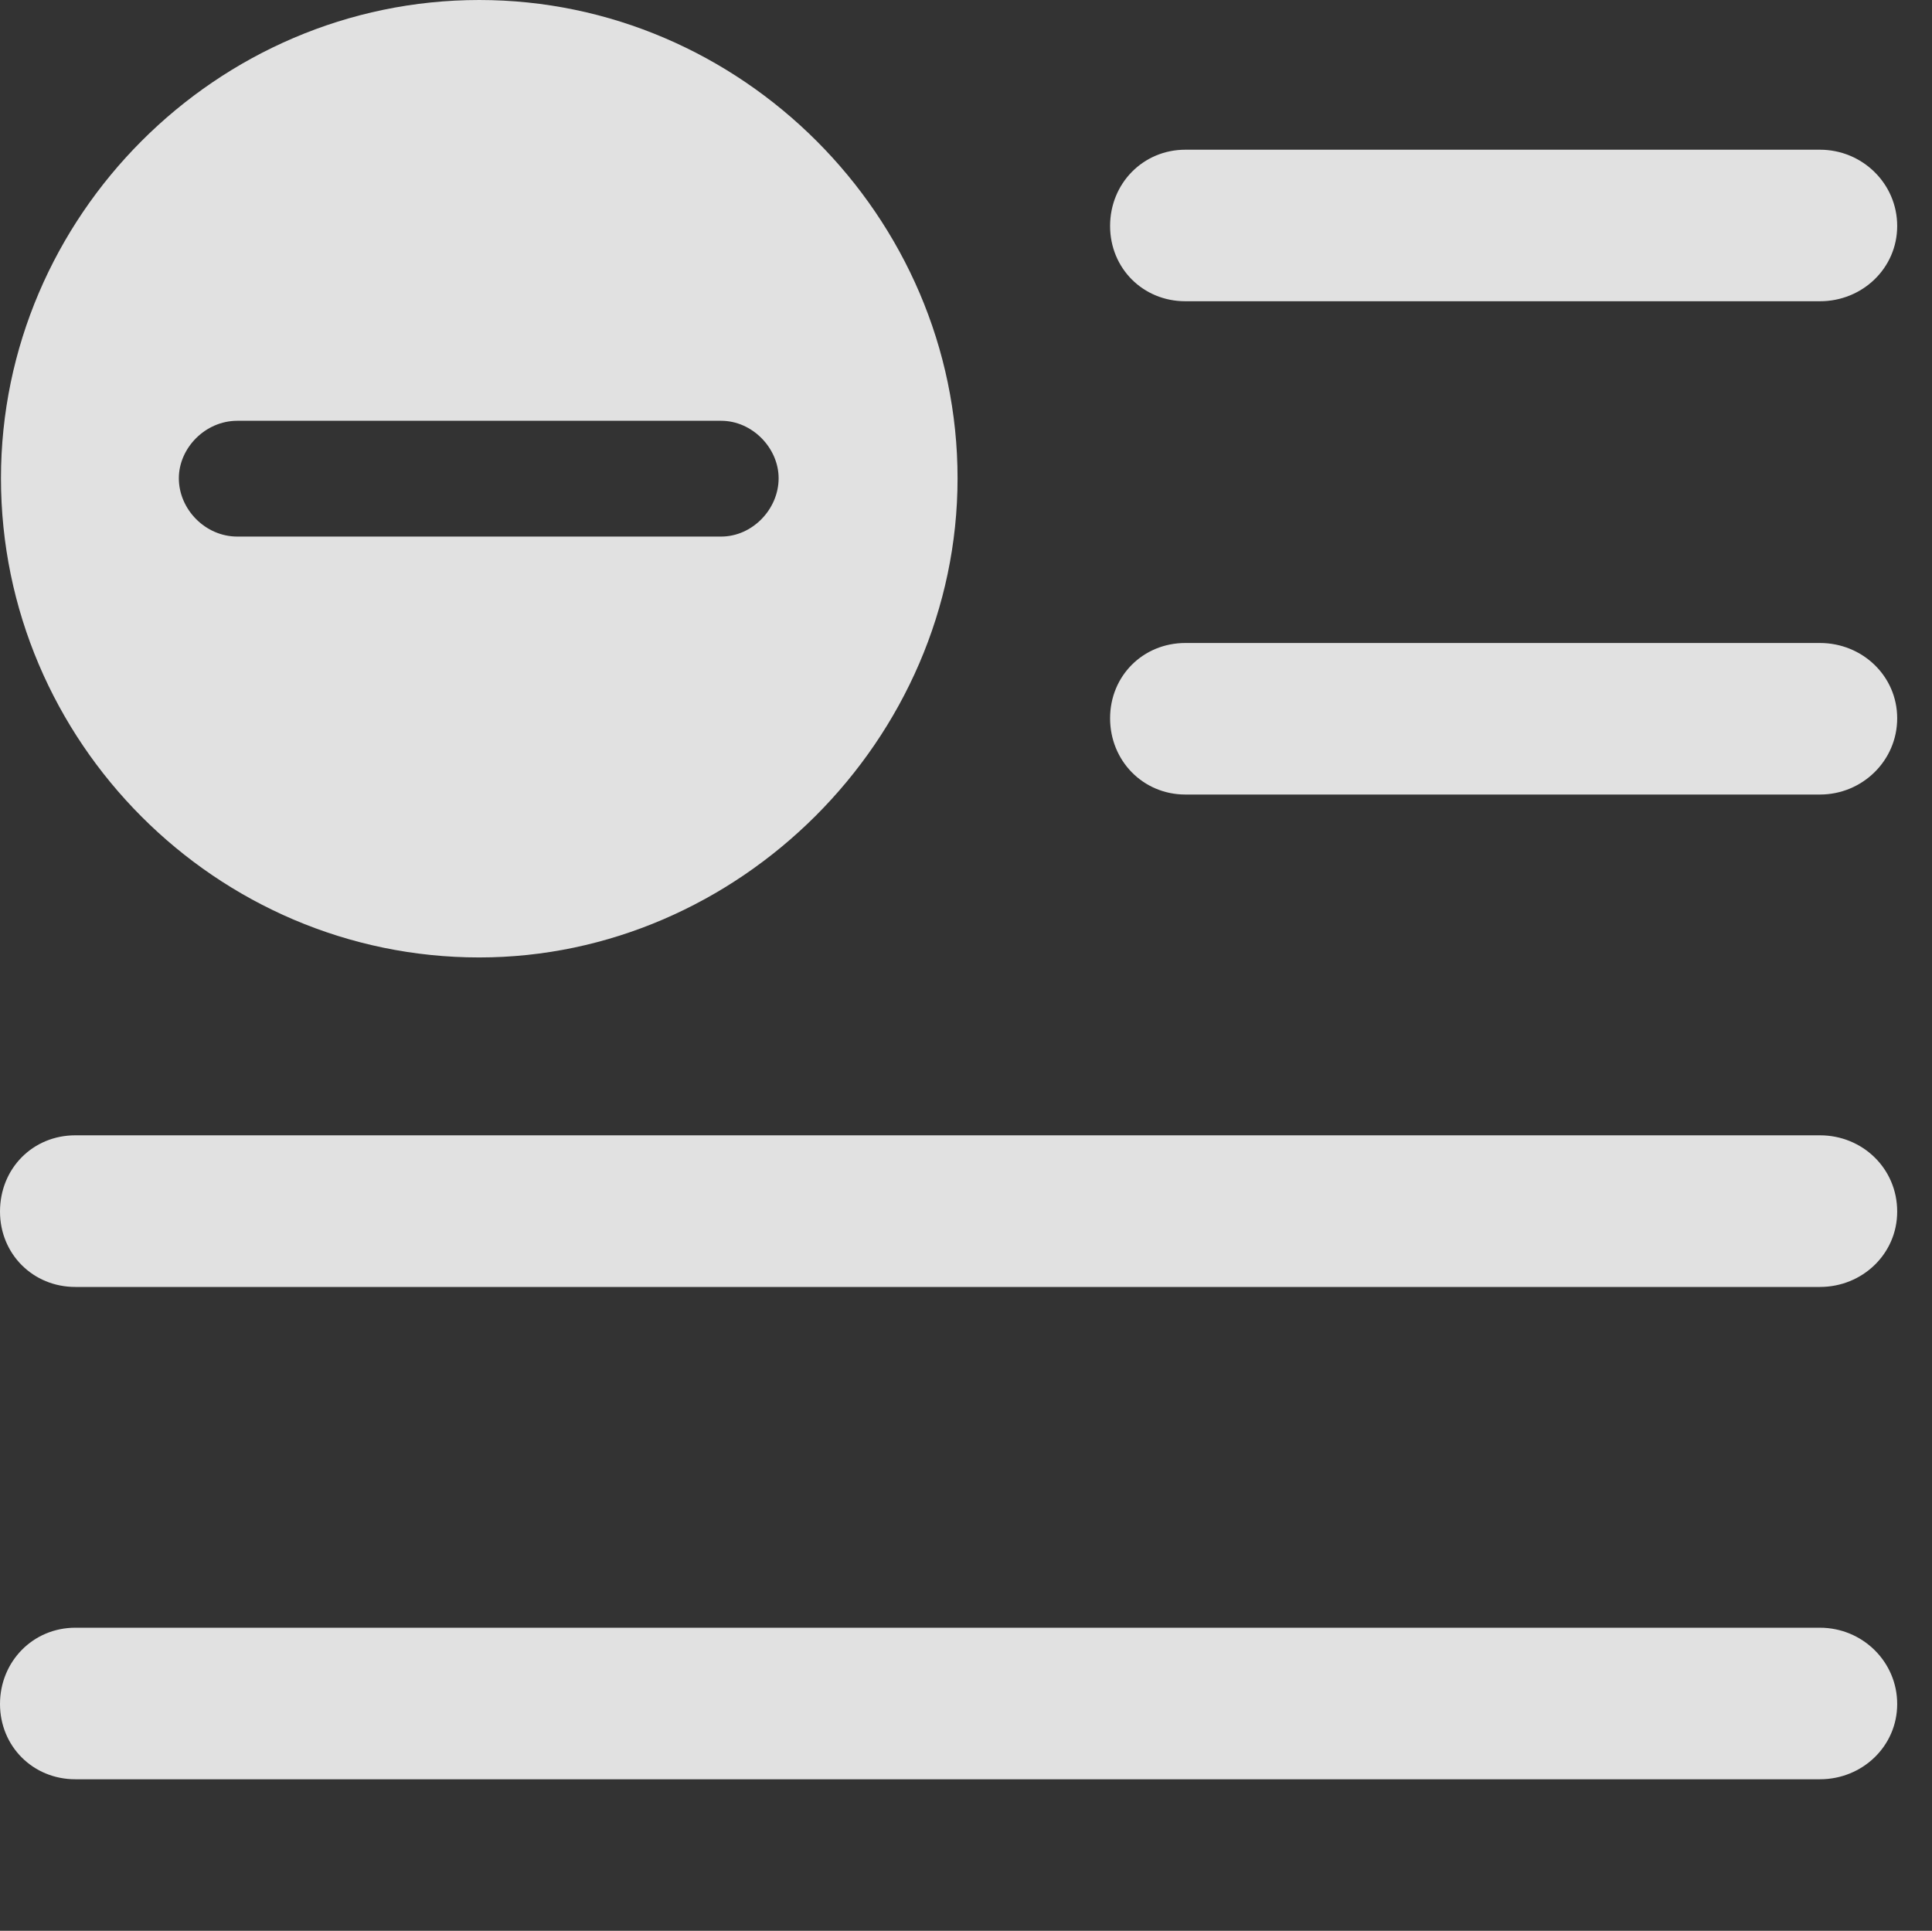 <?xml version="1.0" encoding="UTF-8"?>
<!--Generator: Apple Native CoreSVG 341-->
<!DOCTYPE svg
PUBLIC "-//W3C//DTD SVG 1.1//EN"
       "http://www.w3.org/Graphics/SVG/1.1/DTD/svg11.dtd">
<svg version="1.1" xmlns="http://www.w3.org/2000/svg" xmlns:xlink="http://www.w3.org/1999/xlink" viewBox="0 0 20.039 20.029">
 <rect x="0" y="0" width="20.039" height="20.029" fill="#333333" stroke="none"/>
 <g>
  <rect height="20.029" opacity="0" width="20.039" x="0" y="0"/>
  <path d="M19.678 17.676C19.678 18.115 19.316 18.457 18.877 18.457L0.781 18.457C0.342 18.457 0 18.115 0 17.676C0 17.236 0.342 16.885 0.781 16.885L18.877 16.885C19.316 16.885 19.678 17.236 19.678 17.676Z" fill="white" fill-opacity="0.85"/>
  <path d="M19.678 12.568C19.678 13.008 19.316 13.35 18.877 13.35L0.781 13.35C0.342 13.35 0 13.008 0 12.568C0 12.119 0.342 11.777 0.781 11.777L18.877 11.777C19.316 11.777 19.678 12.119 19.678 12.568Z" fill="white" fill-opacity="0.85"/>
  <path d="M19.678 7.451C19.678 7.891 19.316 8.242 18.877 8.242L12.295 8.242C11.855 8.242 11.514 7.891 11.514 7.451C11.514 7.012 11.855 6.67 12.295 6.67L18.877 6.67C19.316 6.67 19.678 7.012 19.678 7.451Z" fill="white" fill-opacity="0.85"/>
  <path d="M19.678 2.344C19.678 2.783 19.316 3.125 18.877 3.125L12.295 3.125C11.855 3.125 11.514 2.783 11.514 2.344C11.514 1.904 11.855 1.553 12.295 1.553L18.877 1.553C19.316 1.553 19.678 1.904 19.678 2.344Z" fill="white" fill-opacity="0.85"/>
  <path d="M9.932 4.961C9.932 7.676 7.656 9.932 4.971 9.932C2.246 9.932 0.01 7.695 0.01 4.961C0.01 2.246 2.246 0 4.971 0C7.686 0 9.932 2.246 9.932 4.961ZM2.461 4.365C2.129 4.365 1.855 4.648 1.855 4.961C1.855 5.283 2.129 5.566 2.461 5.566L7.48 5.566C7.803 5.566 8.076 5.283 8.076 4.961C8.076 4.648 7.803 4.365 7.48 4.365Z" fill="white" fill-opacity="0.85"/>
 </g>
</svg>
